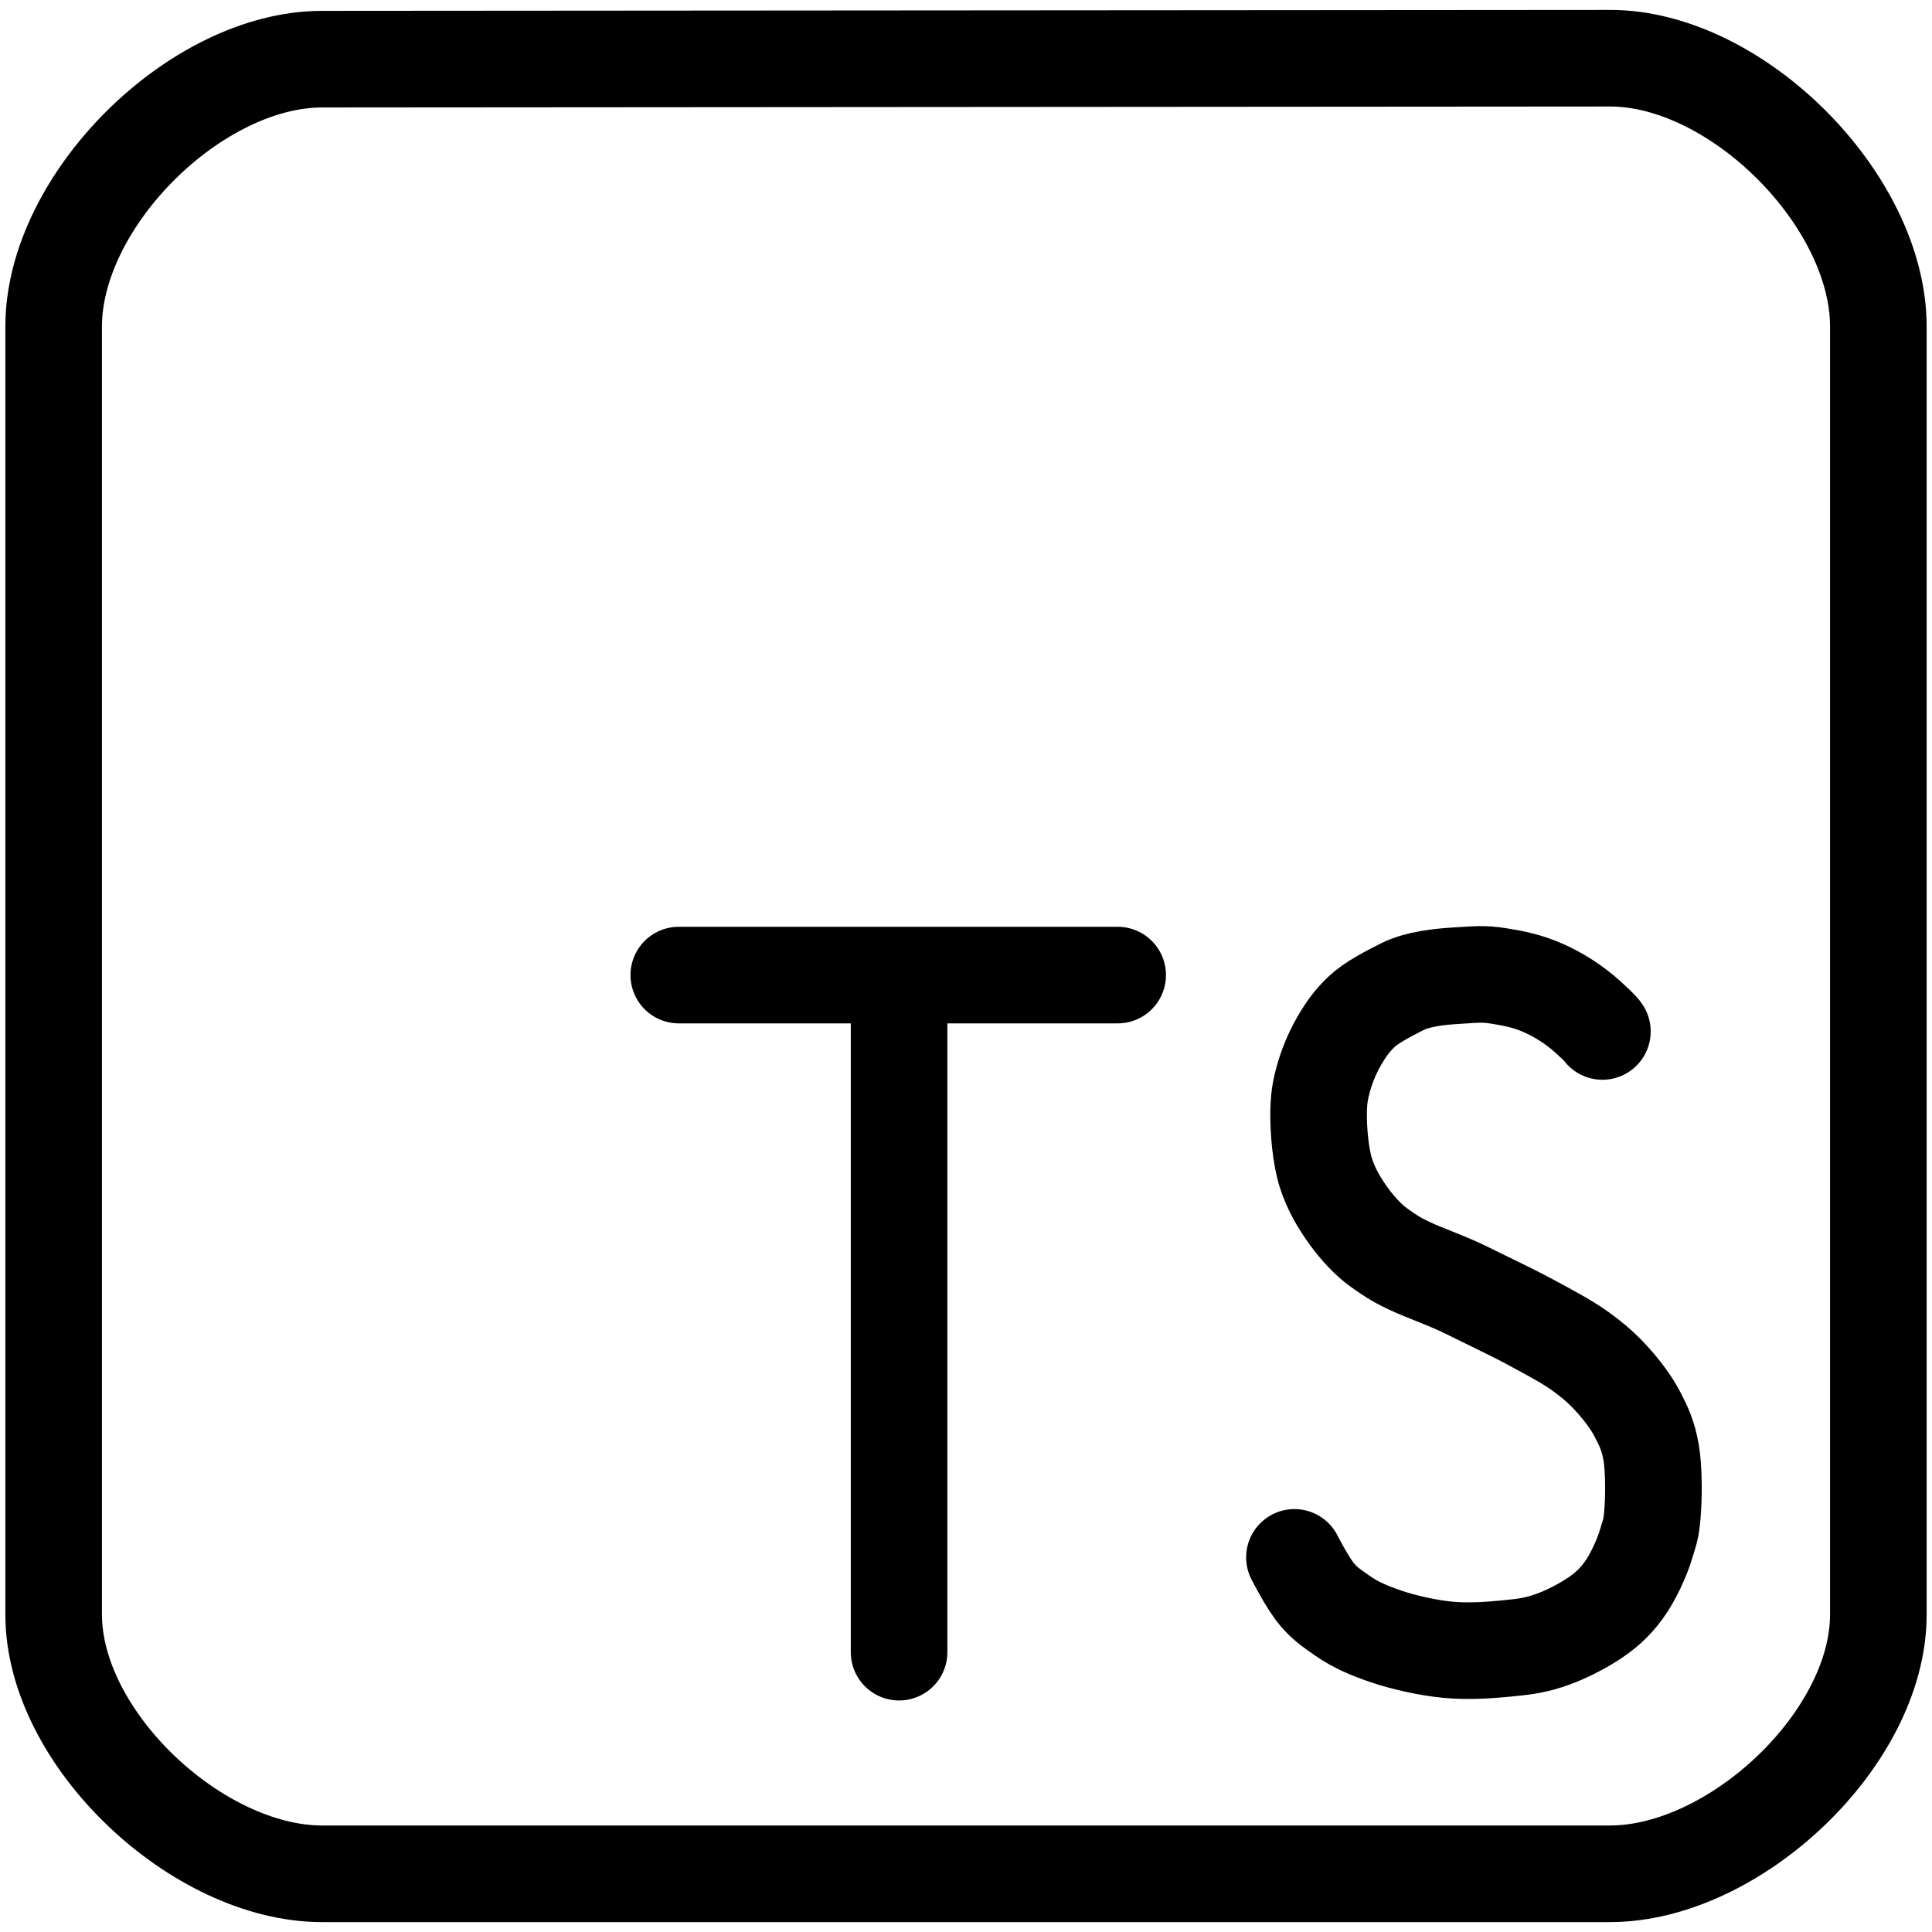 <svg xmlns="http://www.w3.org/2000/svg" width="180" height="180">
    <path
        d="M 30.001 5.512 L 149.999 5.423 C 161.786 5.414 175.001 18.639 175.001 30.424 L 175.001 150.424 C 175.001 162.011 161.588 174.577 149.999 174.577 L 30.001 174.577 C 18.412 174.577 4.999 162.011 4.999 150.424 L 4.999 30.424 C 4.999 18.659 18.236 5.521 30.001 5.512 Z"
        fill="transparent" stroke-width="9" stroke="currentColor" stroke-linecap="round" stroke-linejoin="round"></path>
    <path
        d="M 149.292 96.098 C 149.292 96.098 149.288 95.963 147.942 94.748 C 146.707 93.633 145.301 92.721 143.779 92.048 C 142.367 91.418 141.068 91.152 139.615 90.922 C 138.164 90.693 137.47 90.799 135.79 90.895 C 134.111 90.988 132.089 91.213 130.698 91.906 C 129.308 92.601 127.737 93.42 126.846 94.27 C 125.953 95.117 125.374 95.942 124.763 96.998 C 124.134 98.096 123.642 99.267 123.3 100.485 C 122.987 101.642 122.857 102.386 122.85 103.862 C 122.845 105.336 123.025 107.669 123.525 109.262 C 124.029 110.855 124.821 112.145 125.663 113.312 C 126.508 114.48 127.521 115.56 128.477 116.237 C 129.431 116.915 129.899 117.259 131.29 117.925 C 132.682 118.591 134.89 119.331 136.802 120.289 C 138.715 121.244 140.911 122.269 142.652 123.214 C 144.394 124.157 146.018 125.01 147.267 125.914 C 148.514 126.819 149.303 127.523 150.192 128.502 C 151.079 129.481 151.952 130.606 152.554 131.764 C 153.157 132.923 153.551 133.74 153.832 135.326 C 153.972 136.118 154.033 137.223 154.044 138.308 C 154.056 139.265 154.023 140.222 153.945 141.176 C 153.812 142.605 153.693 142.742 153.342 143.915 C 152.991 145.091 152.154 146.972 151.256 148.192 C 150.359 149.411 149.432 150.212 148.167 151.004 C 146.902 151.796 145.444 152.494 144.117 152.917 C 142.787 153.34 141.831 153.441 140.29 153.592 C 138.749 153.743 136.76 153.884 134.89 153.704 C 133.018 153.524 130.786 153.02 129.152 152.467 C 127.517 151.913 126.293 151.376 125.102 150.554 C 123.908 149.731 123.41 149.36 122.738 148.585 C 121.846 147.553 120.6 145.098 120.6 145.098 M 83.765 91.721 L 83.765 153.929 M 63.241 90.846 L 104.13 90.846"
        fill="transparent" stroke-width="9" stroke="currentColor" stroke-linecap="round" stroke-linejoin="round"></path>
</svg>